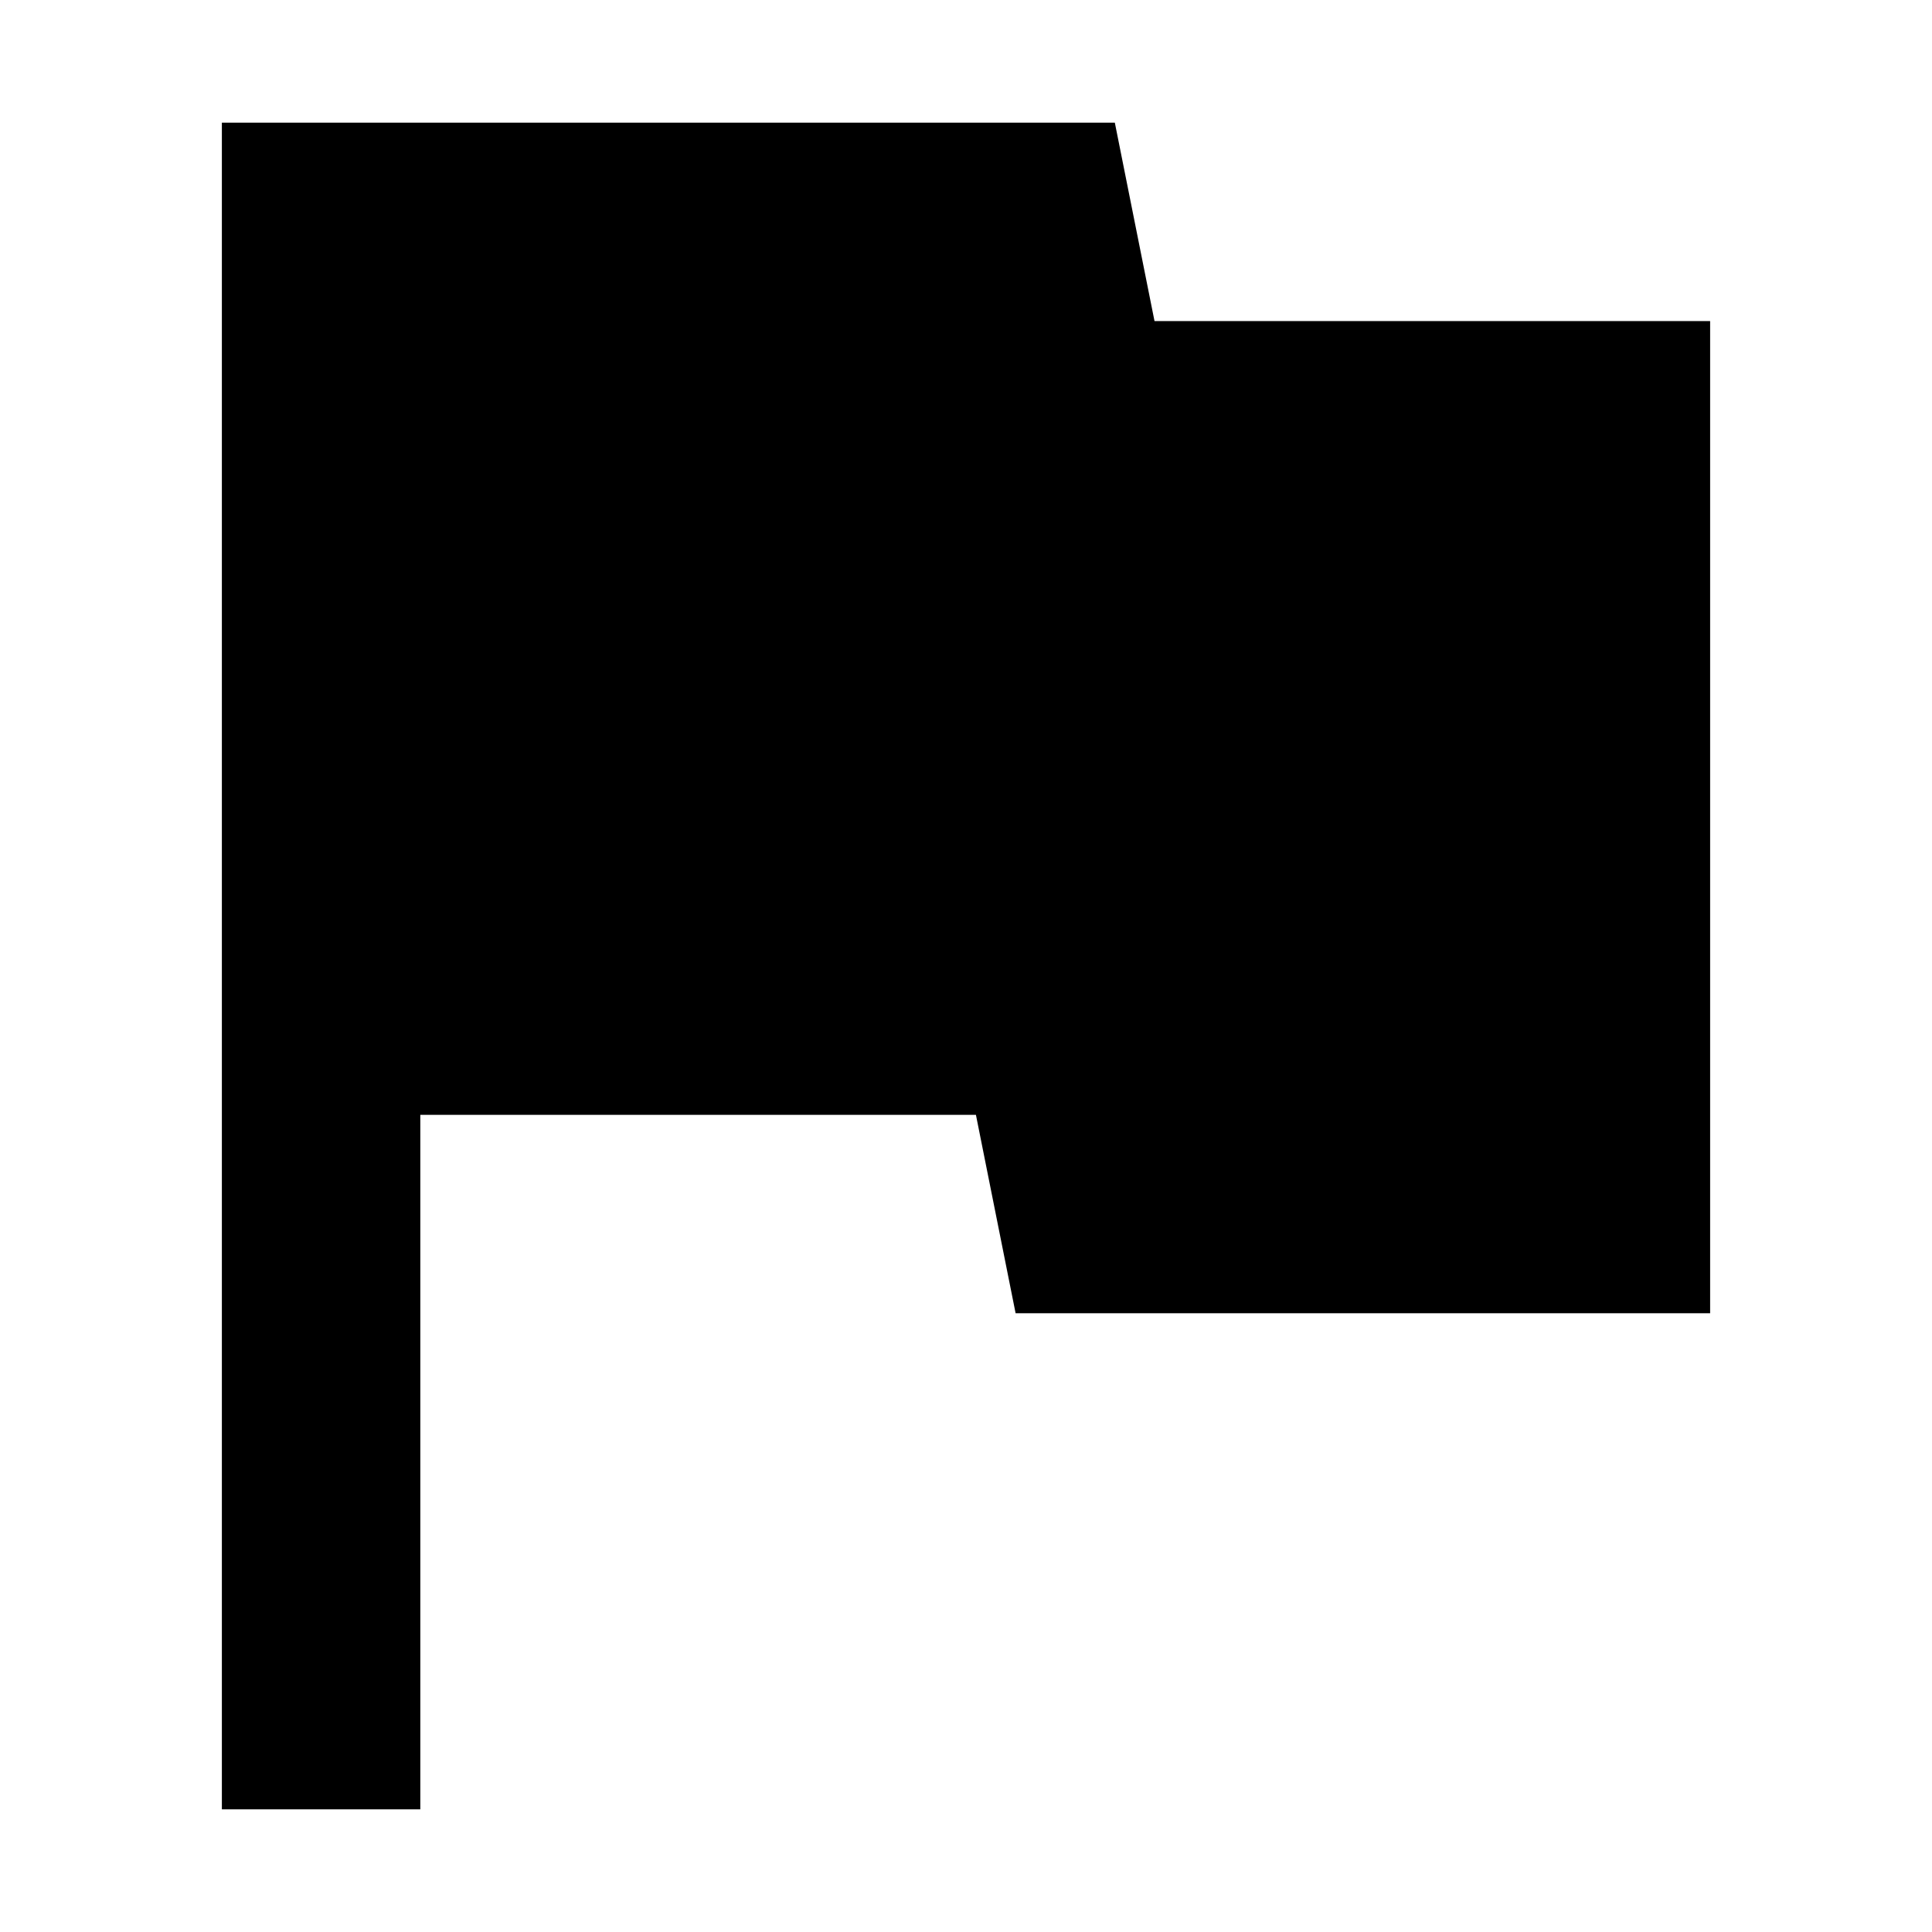 <?xml version="1.0" standalone="no"?><!DOCTYPE svg PUBLIC "-//W3C//DTD SVG 1.1//EN" "http://www.w3.org/Graphics/SVG/1.1/DTD/svg11.dtd"><svg t="1634889167122" class="icon" viewBox="0 0 1024 1024" version="1.1" xmlns="http://www.w3.org/2000/svg" p-id="4589" xmlns:xlink="http://www.w3.org/1999/xlink" width="200" height="200"><defs><style type="text/css"></style></defs><path d="M611.916 170.182L590.881 65.007H117.595v893.985H222.77V590.881h294.489l21.035 105.175h368.112V170.182h-294.49z"  p-id="4590"></path></svg>